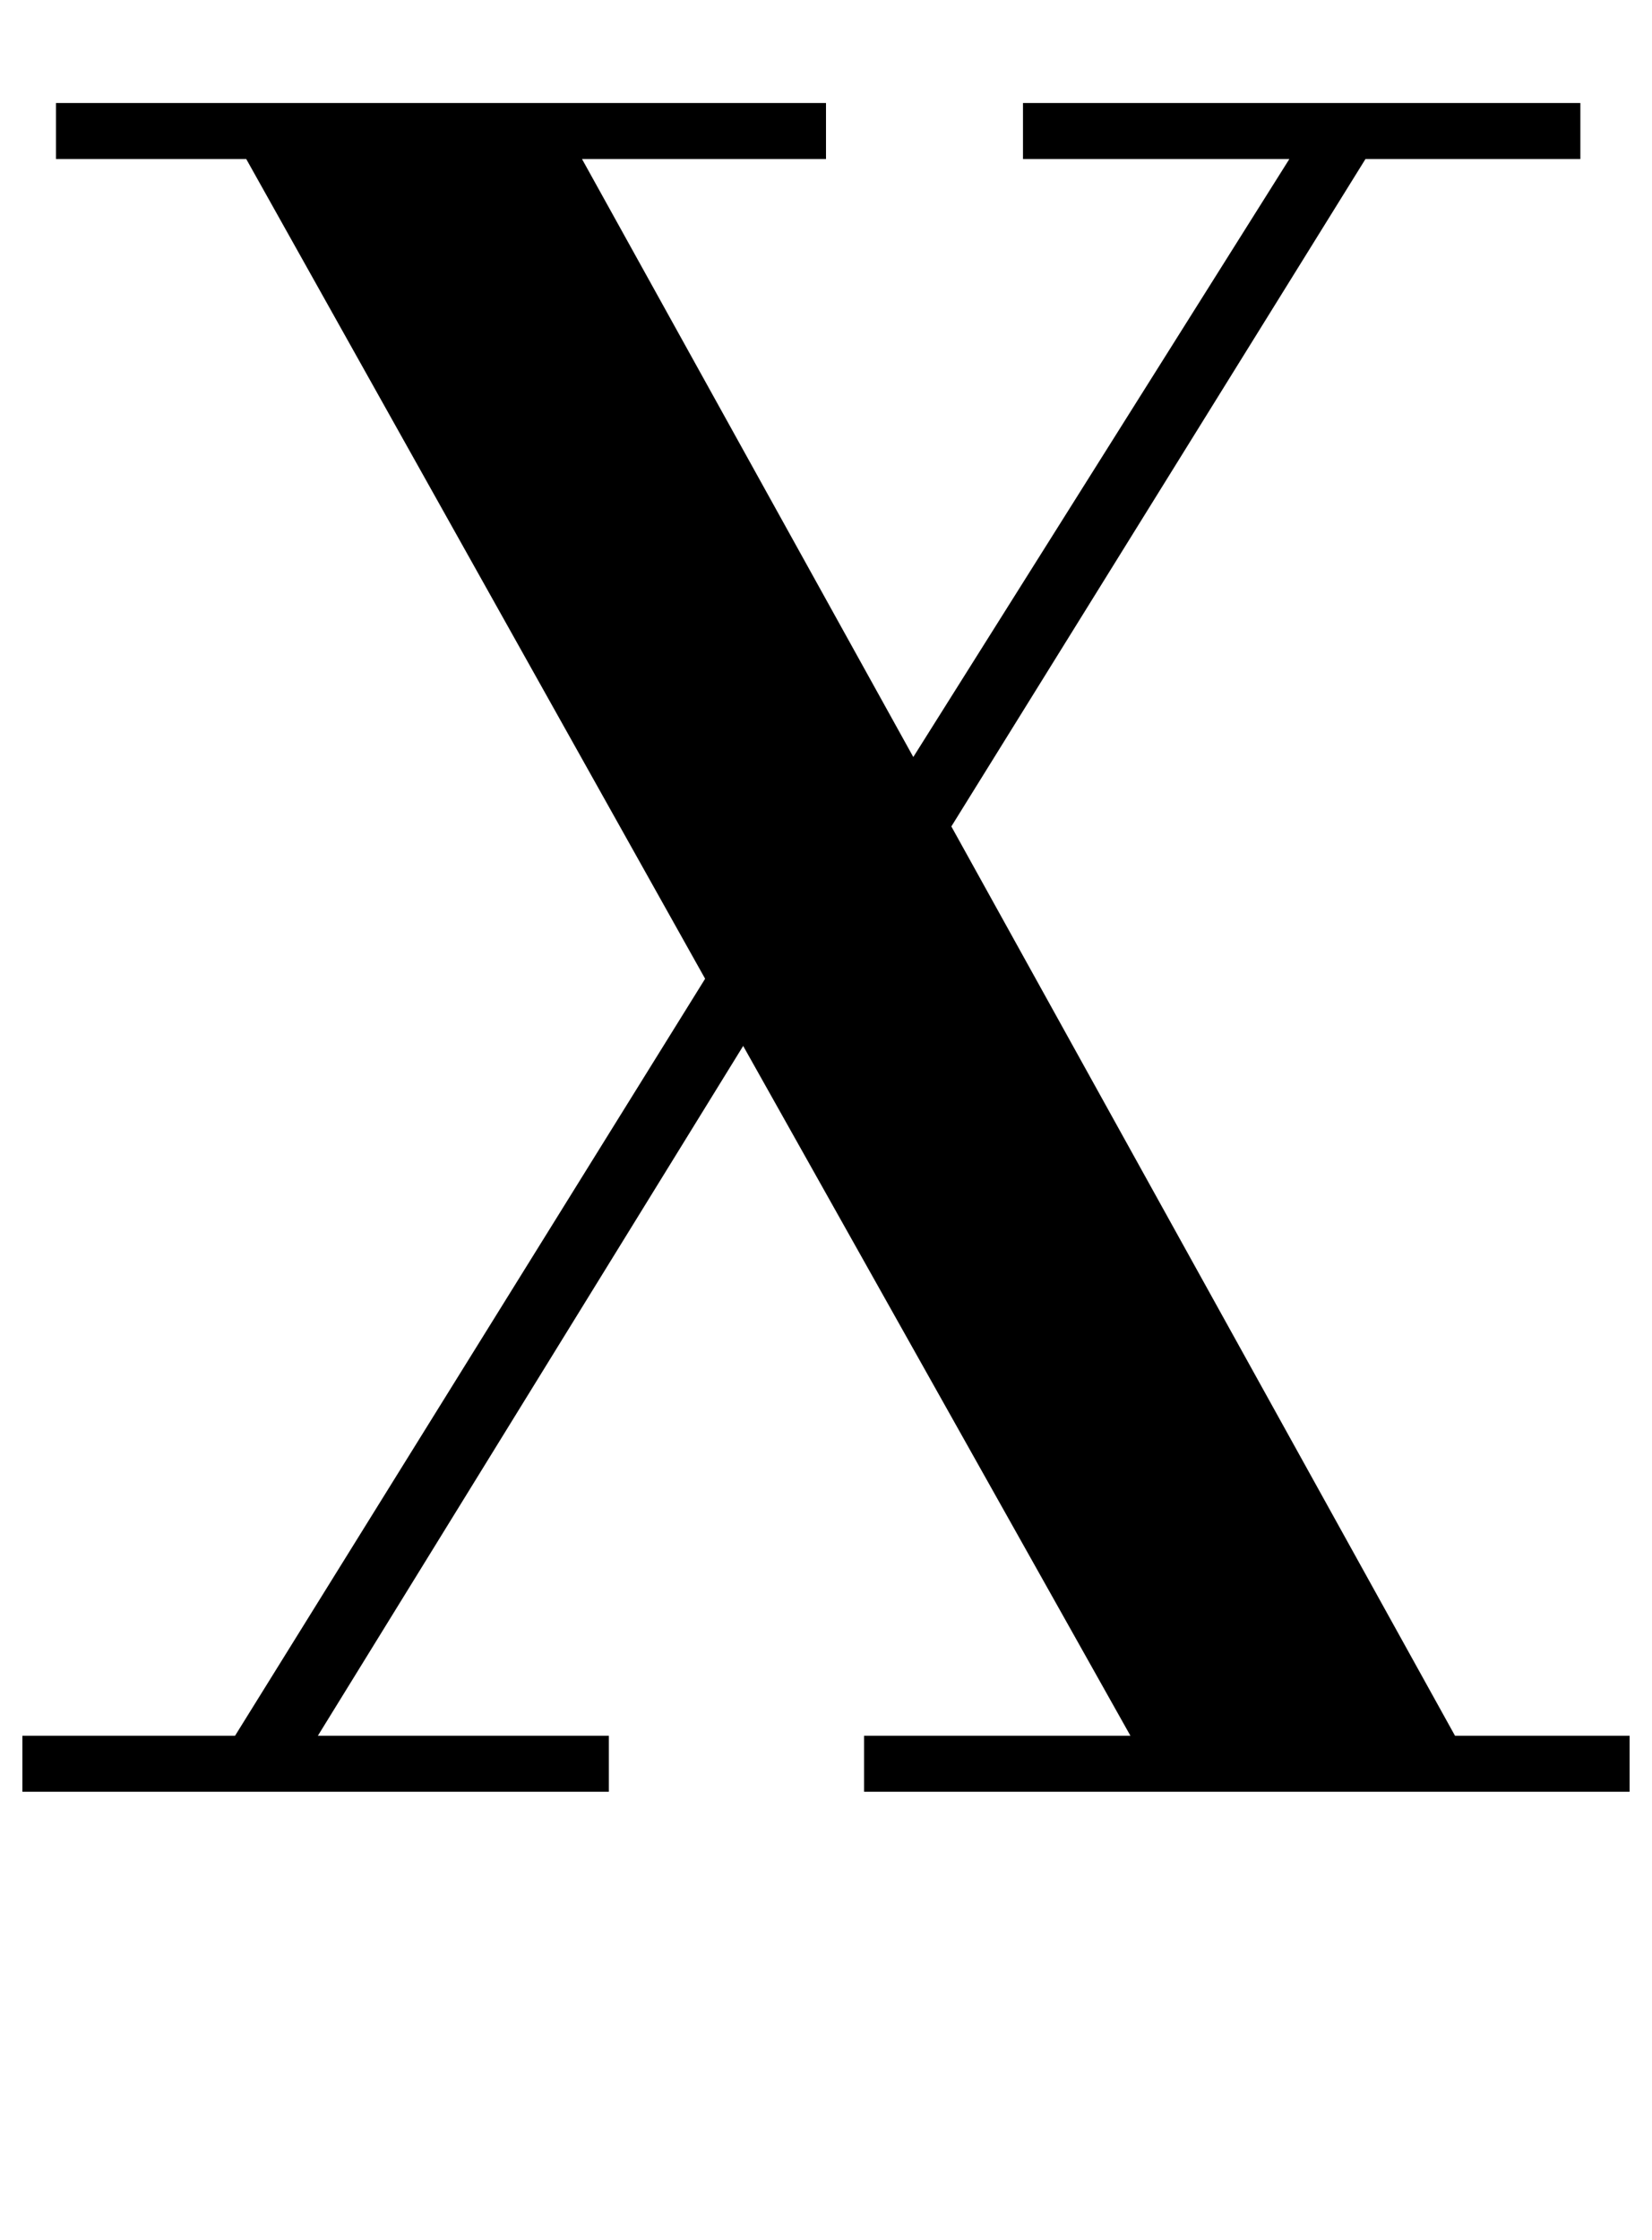 <?xml version="1.0" standalone="no"?>
<!DOCTYPE svg PUBLIC "-//W3C//DTD SVG 1.1//EN" "http://www.w3.org/Graphics/SVG/1.1/DTD/svg11.dtd" >
<svg xmlns="http://www.w3.org/2000/svg" xmlns:xlink="http://www.w3.org/1999/xlink" version="1.1" viewBox="-32 0 738 1000">
  <g transform="matrix(1 0 0 -1 0 800)">
   <path fill="currentColor"
d="M-22 25h95l210 338l-205 366h-85v25h344v-25h-109l148 -267l168 267h-119v25h249v-25h-96l-185 -298l225 -406h78v-25h-342v25h119l-173 308l-190 -308h130v-25h-262v25z" />
  </g>

</svg>
